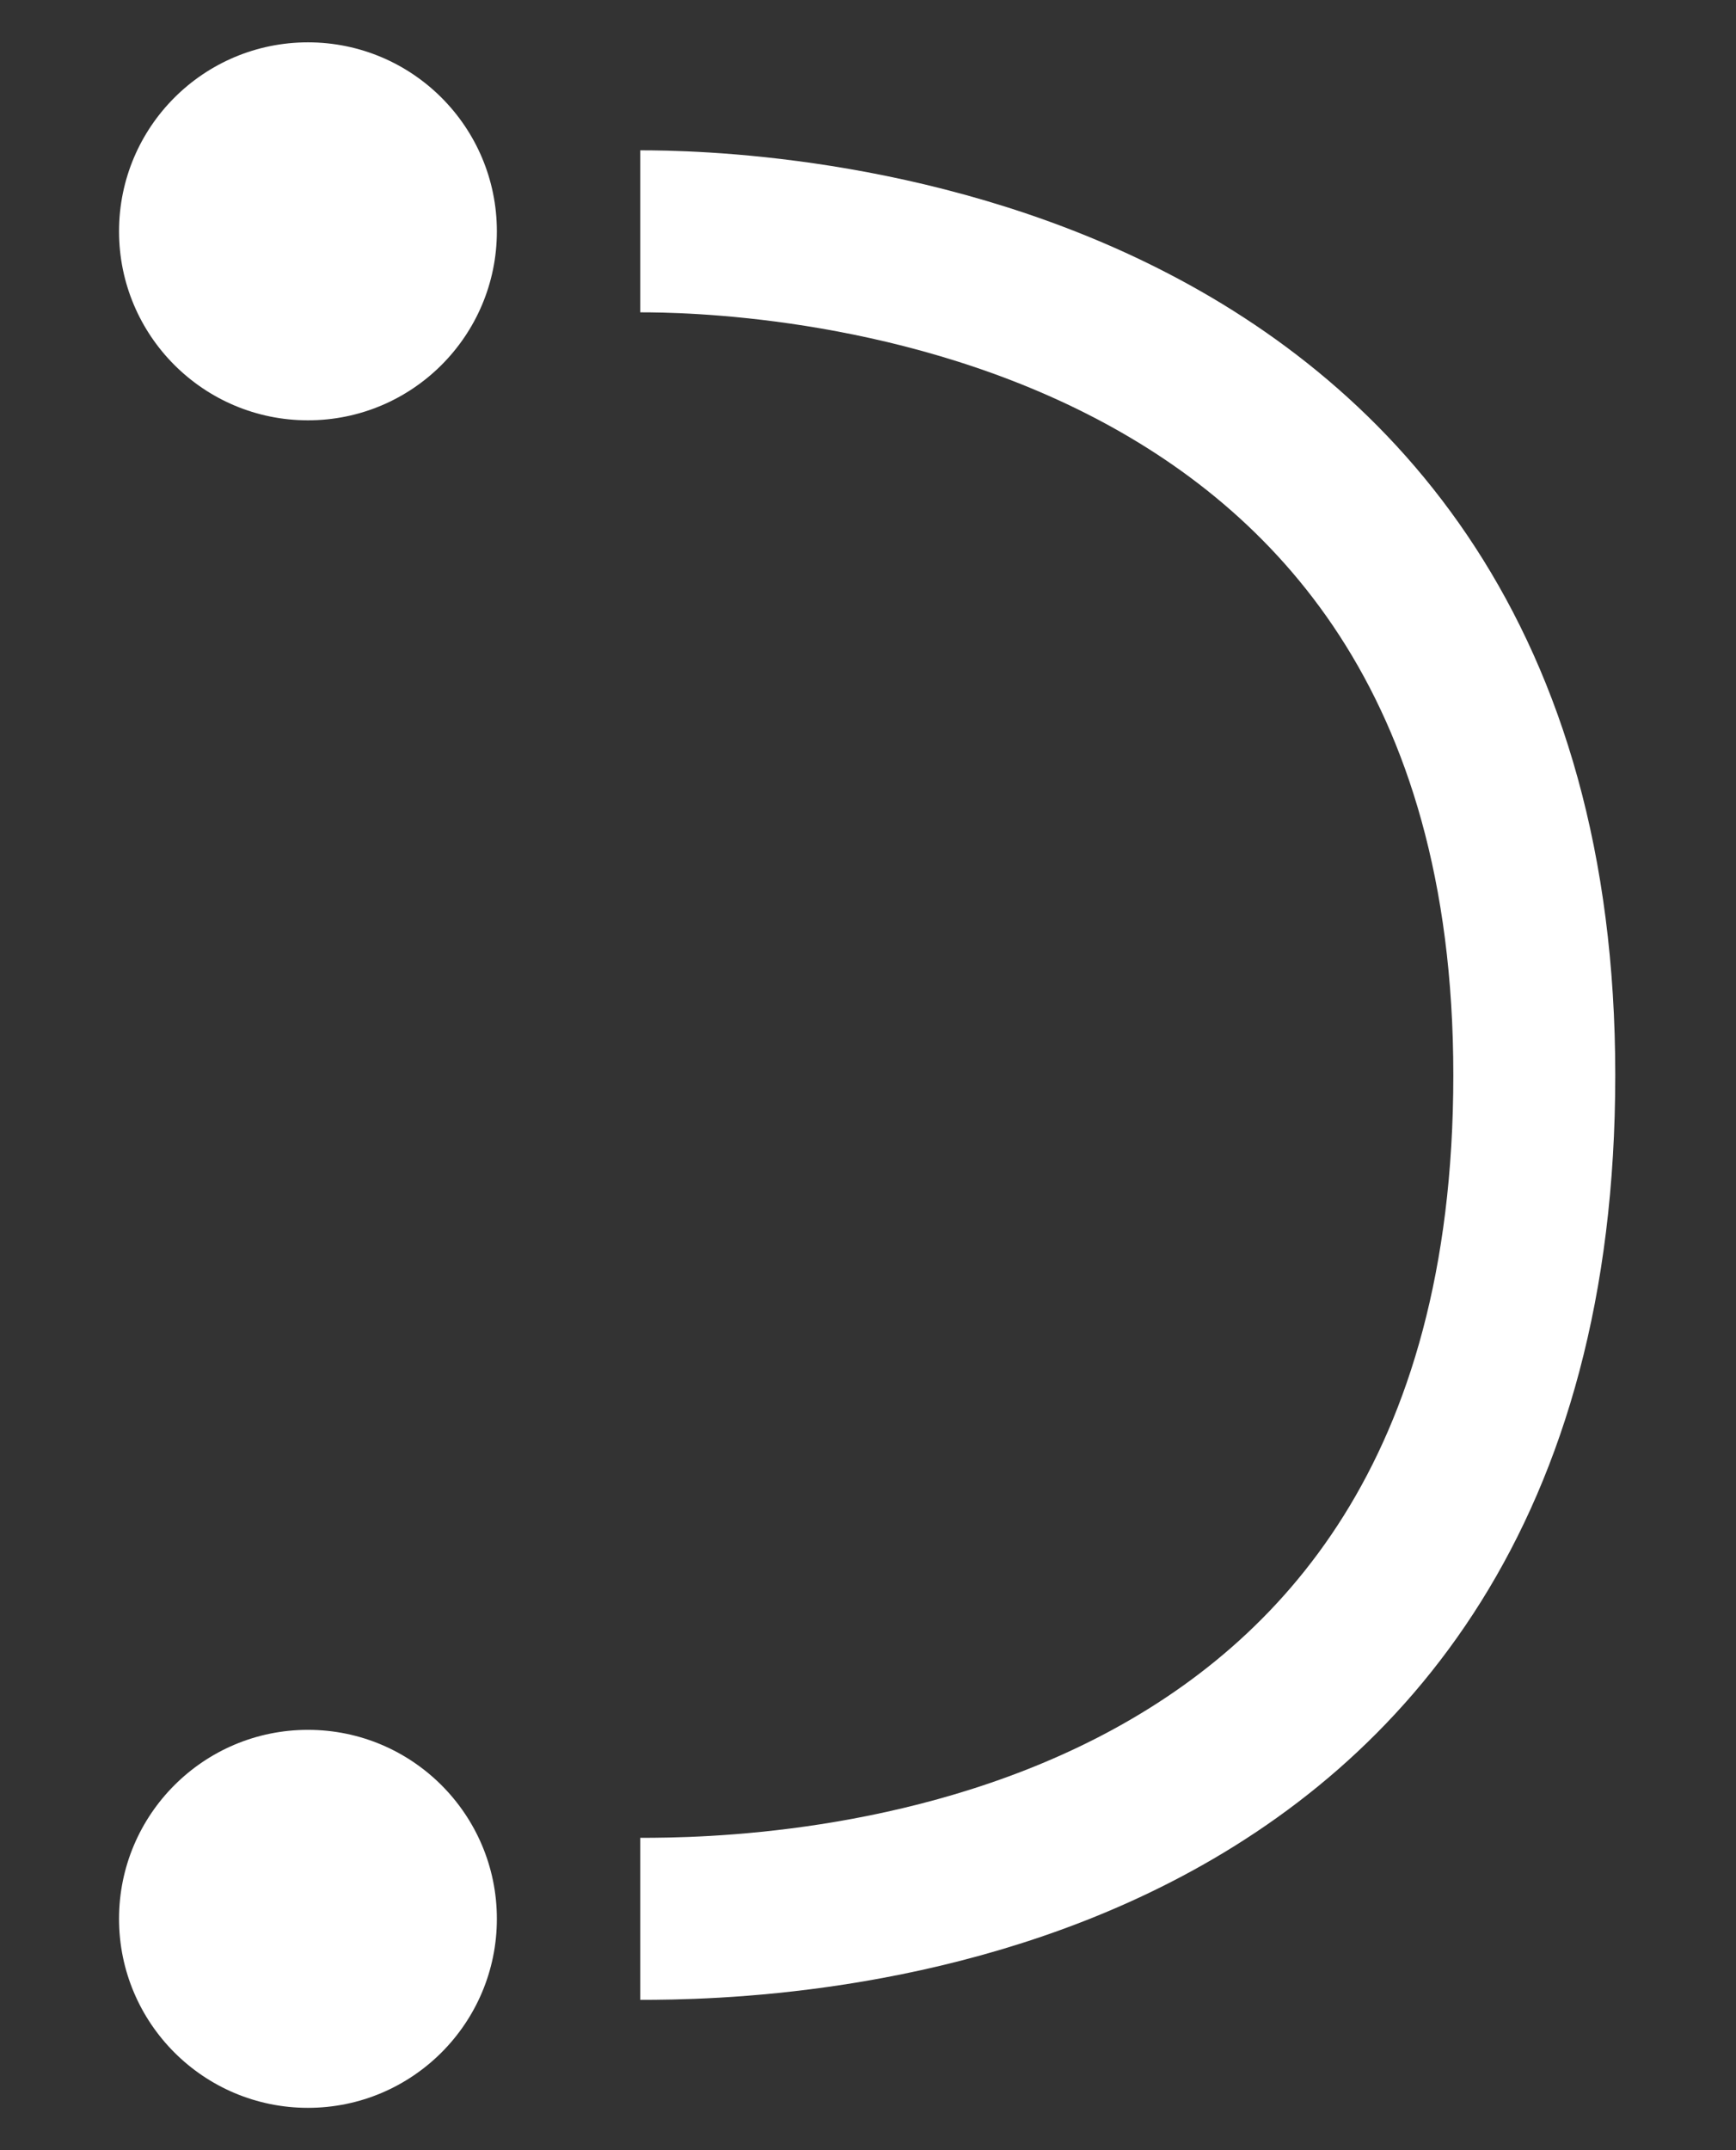 <?xml version="1.0" encoding="utf-8"?>
<!-- Generator: Adobe Illustrator 14.0.0, SVG Export Plug-In . SVG Version: 6.00 Build 43363)  -->
<!DOCTYPE svg PUBLIC "-//W3C//DTD SVG 1.1//EN" "http://www.w3.org/Graphics/SVG/1.1/DTD/svg11.dtd">
<svg version="1.1" id="Layer_1" xmlns="http://www.w3.org/2000/svg" xmlns:xlink="http://www.w3.org/1999/xlink" x="0px" y="0px"
	 width="84px" height="104px" viewBox="10 0 84 104" enable-background="new 10 0 84 104" xml:space="preserve">
<rect x="10" y="0" width="84" height="104" fill="#333333" stroke="none"/>
<g id="K">
	<circle fill="#FFFFFF" cx="24.901" cy="11.189" r="9.141"/>
	<path fill="#FFFFFF" d="M34.042,92.811c0,5.047-4.094,9.142-9.141,9.142c-5.047,0-9.141-4.095-9.141-9.142
		c0-5.045,4.094-9.141,9.141-9.141C29.948,83.67,34.042,87.766,34.042,92.811z"/>
	<path fill="none" stroke="#FFFFFF" stroke-width="7.836" d="M40.979,11.189c4.407,0,43.261,0.487,43.261,40.811
		S47.1,92.811,40.979,92.811"/>
</g>
</svg>

